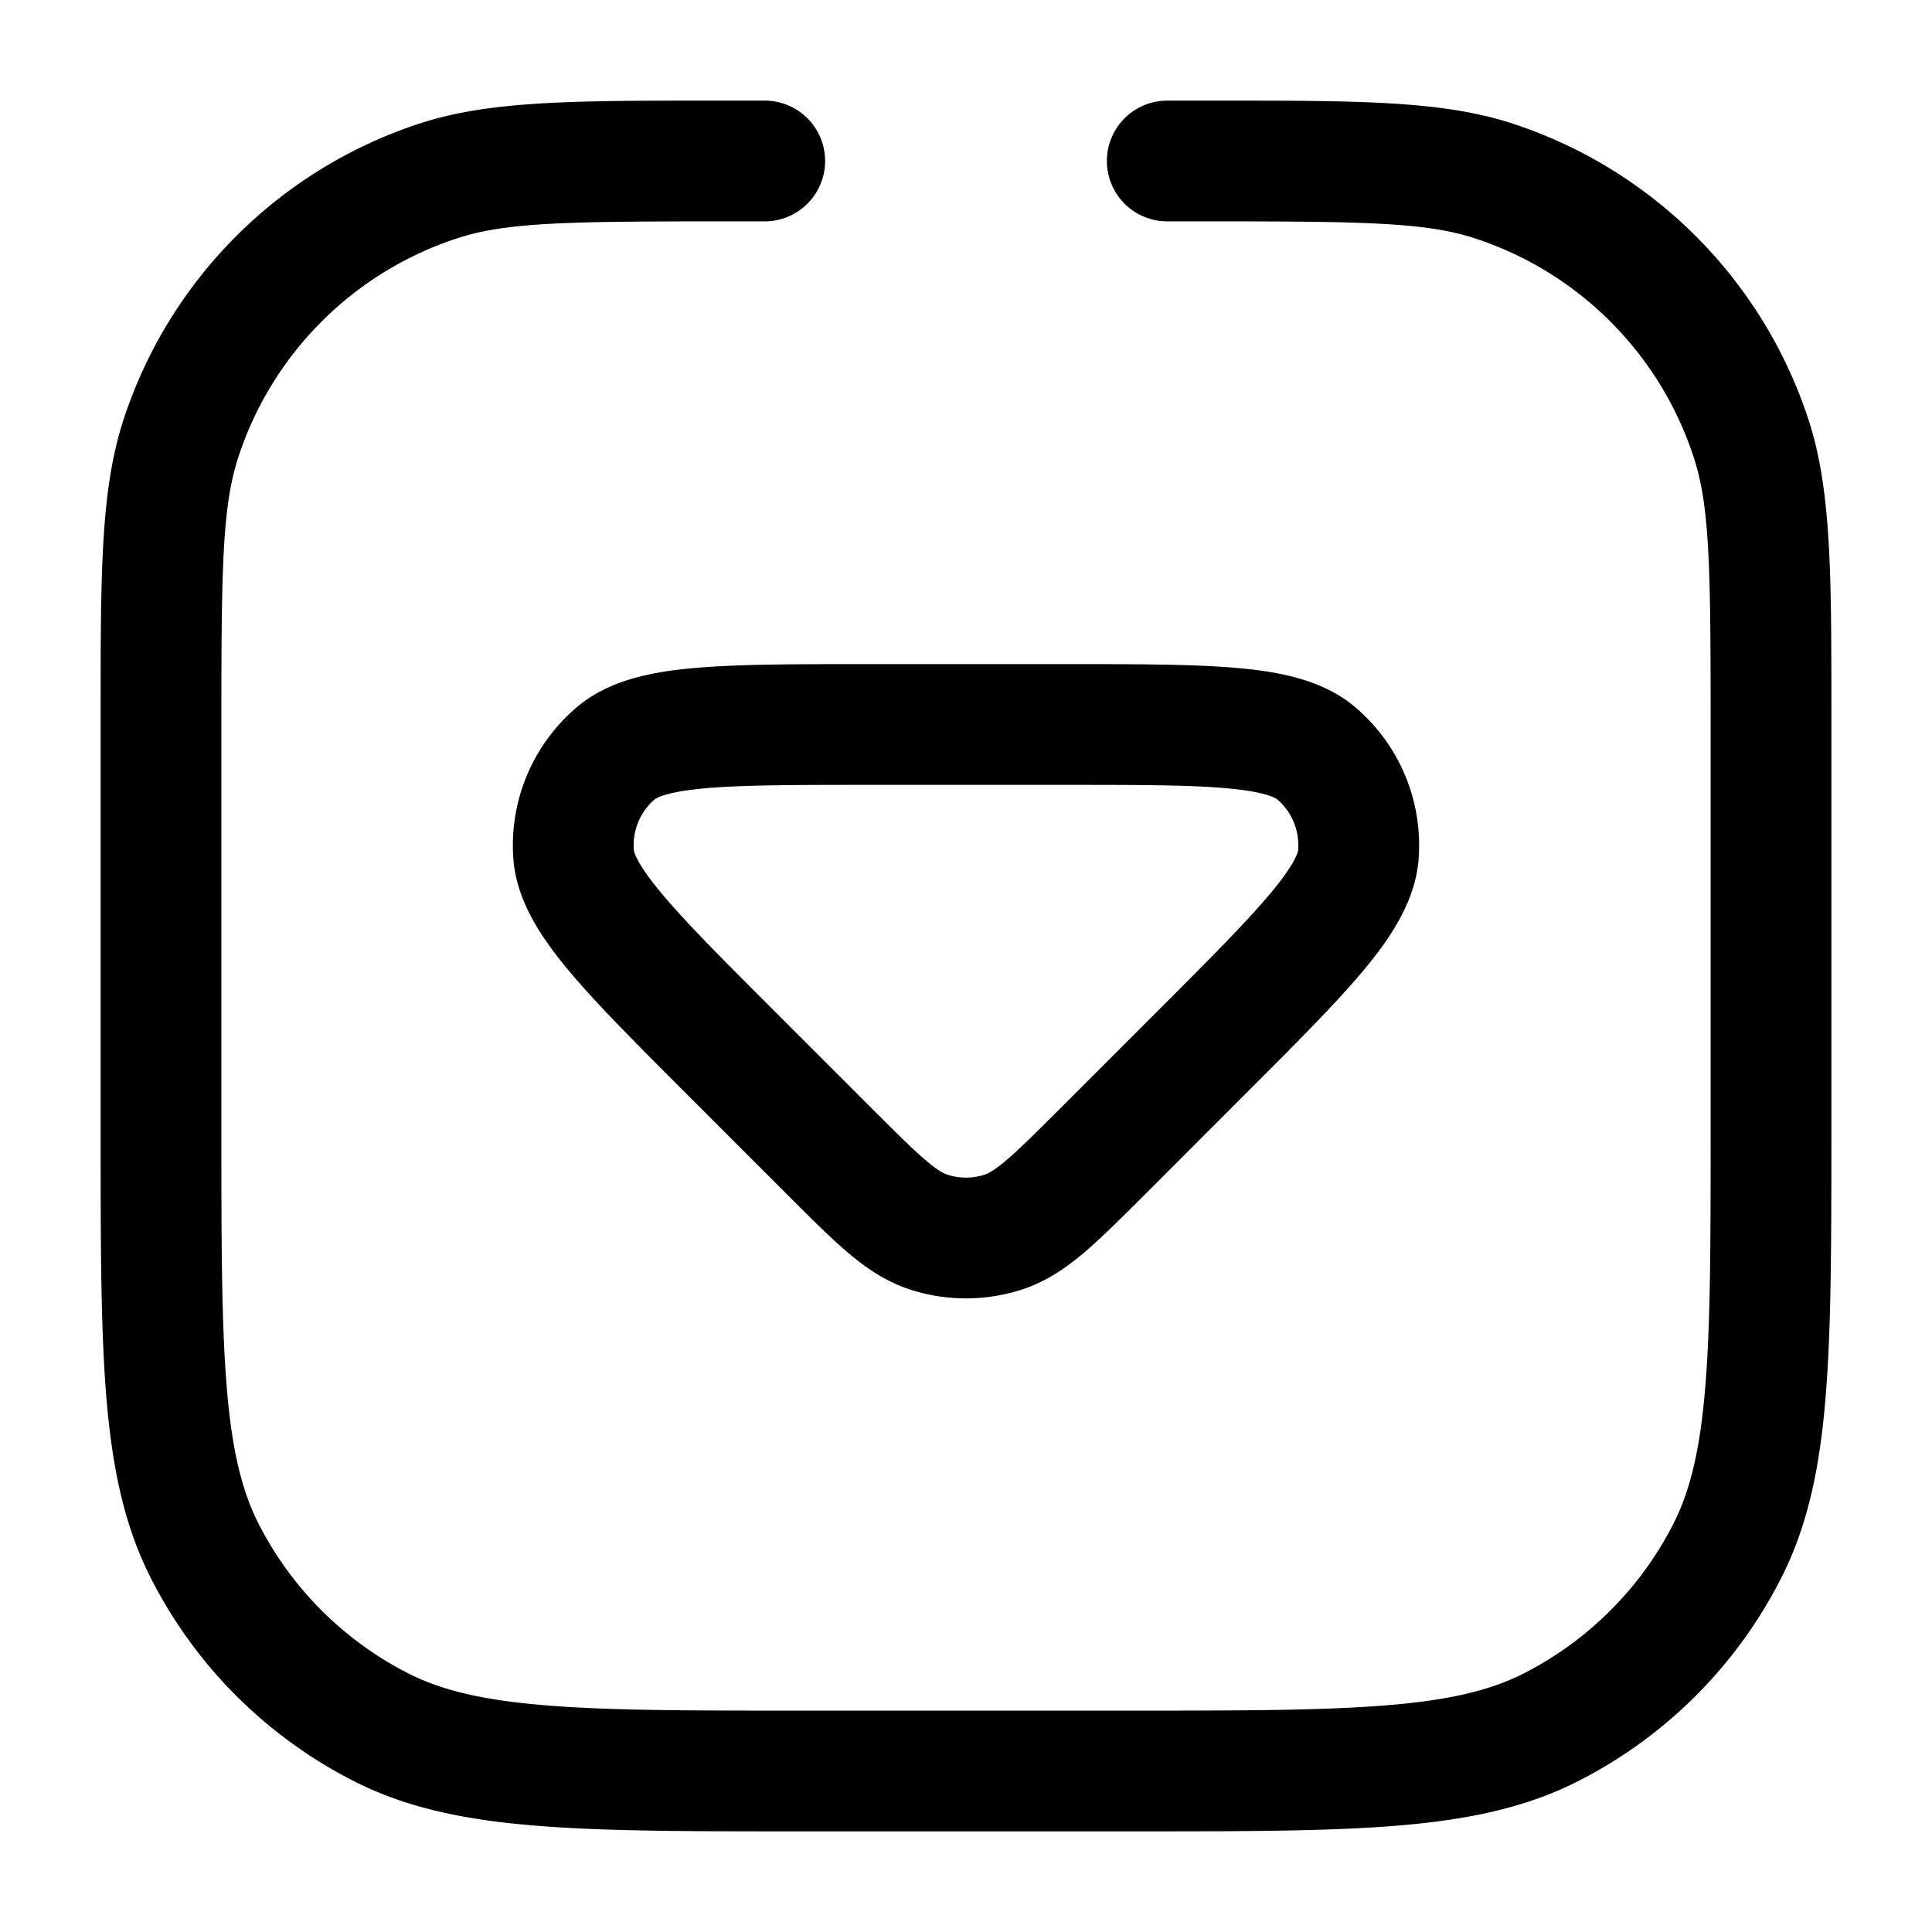 <svg xmlns="http://www.w3.org/2000/svg" width="24" height="24" fill="currentColor" viewBox="0 0 24 24">
  <path fill-rule="evenodd" d="M15 2.75c1.92 0 2.702.01 3.313.208a4.25 4.25 0 012.729 2.729c.199.611.208 1.393.208 3.313v5c0 1.412 0 2.427-.066 3.223-.064.787-.188 1.295-.397 1.707a4.25 4.25 0 01-1.857 1.857c-.412.21-.92.333-1.707.397-.796.065-1.81.066-3.223.066h-4c-1.412 0-2.427 0-3.223-.066-.787-.064-1.295-.188-1.706-.397a4.25 4.25 0 01-1.858-1.857c-.21-.412-.333-.92-.397-1.707-.065-.796-.066-1.81-.066-3.223V9c0-1.92.01-2.702.208-3.313a4.25 4.25 0 012.729-2.729C6.298 2.759 7.08 2.75 9 2.75h.5a.75.75 0 000-1.5h-.662c-1.706 0-2.747 0-3.615.281a5.75 5.75 0 00-3.692 3.692c-.281.868-.281 1.909-.281 3.615v5.196c0 1.371 0 2.447.07 3.311.073.88.221 1.607.557 2.265a5.75 5.75 0 002.513 2.513c.658.336 1.385.485 2.265.556.864.071 1.94.071 3.311.071h4.068c1.371 0 2.447 0 3.311-.07.88-.072 1.607-.221 2.265-.557a5.75 5.75 0 002.513-2.513c.336-.658.485-1.385.556-2.265.071-.864.071-1.94.071-3.311V8.838c0-1.706 0-2.747-.281-3.615a5.75 5.75 0 00-3.692-3.692c-.868-.281-1.909-.281-3.615-.281H14.5a.75.75 0 000 1.5h.5zm-4.206 5.5h-.038c-.876 0-1.585 0-2.125.048-.524.046-1.068.147-1.47.491a2.25 2.25 0 00-.783 1.888c.042.528.356.984.693 1.387.348.416.85.917 1.469 1.536l.027.027 1.206 1.206.02.02c.28.28.52.521.736.704.226.192.473.363.776.462a2.25 2.25 0 001.39 0c.303-.099.55-.27.776-.462.215-.183.456-.424.736-.703l.02-.02 1.206-1.207.027-.027c.62-.62 1.121-1.12 1.47-1.536.337-.403.65-.86.692-1.387a2.25 2.25 0 00-.782-1.888c-.403-.344-.947-.445-1.47-.491-.54-.048-1.25-.048-2.126-.048H10.794zm-2.66 1.68c.018-.015.139-.095.63-.138.465-.041 1.107-.042 2.03-.042h2.412c.924 0 1.565 0 2.03.042.491.043.612.123.63.138a.75.75 0 01.26.629c-.002.023-.03.164-.347.542-.3.358-.753.813-1.406 1.466l-1.206 1.206c-.306.305-.504.502-.666.64-.156.133-.23.166-.27.179a.75.75 0 01-.463 0c-.04-.013-.113-.046-.269-.179-.162-.138-.36-.335-.666-.64l-1.206-1.206c-.653-.653-1.106-1.107-1.406-1.466-.316-.378-.346-.519-.347-.542a.75.75 0 01.26-.63z"/>
</svg>
